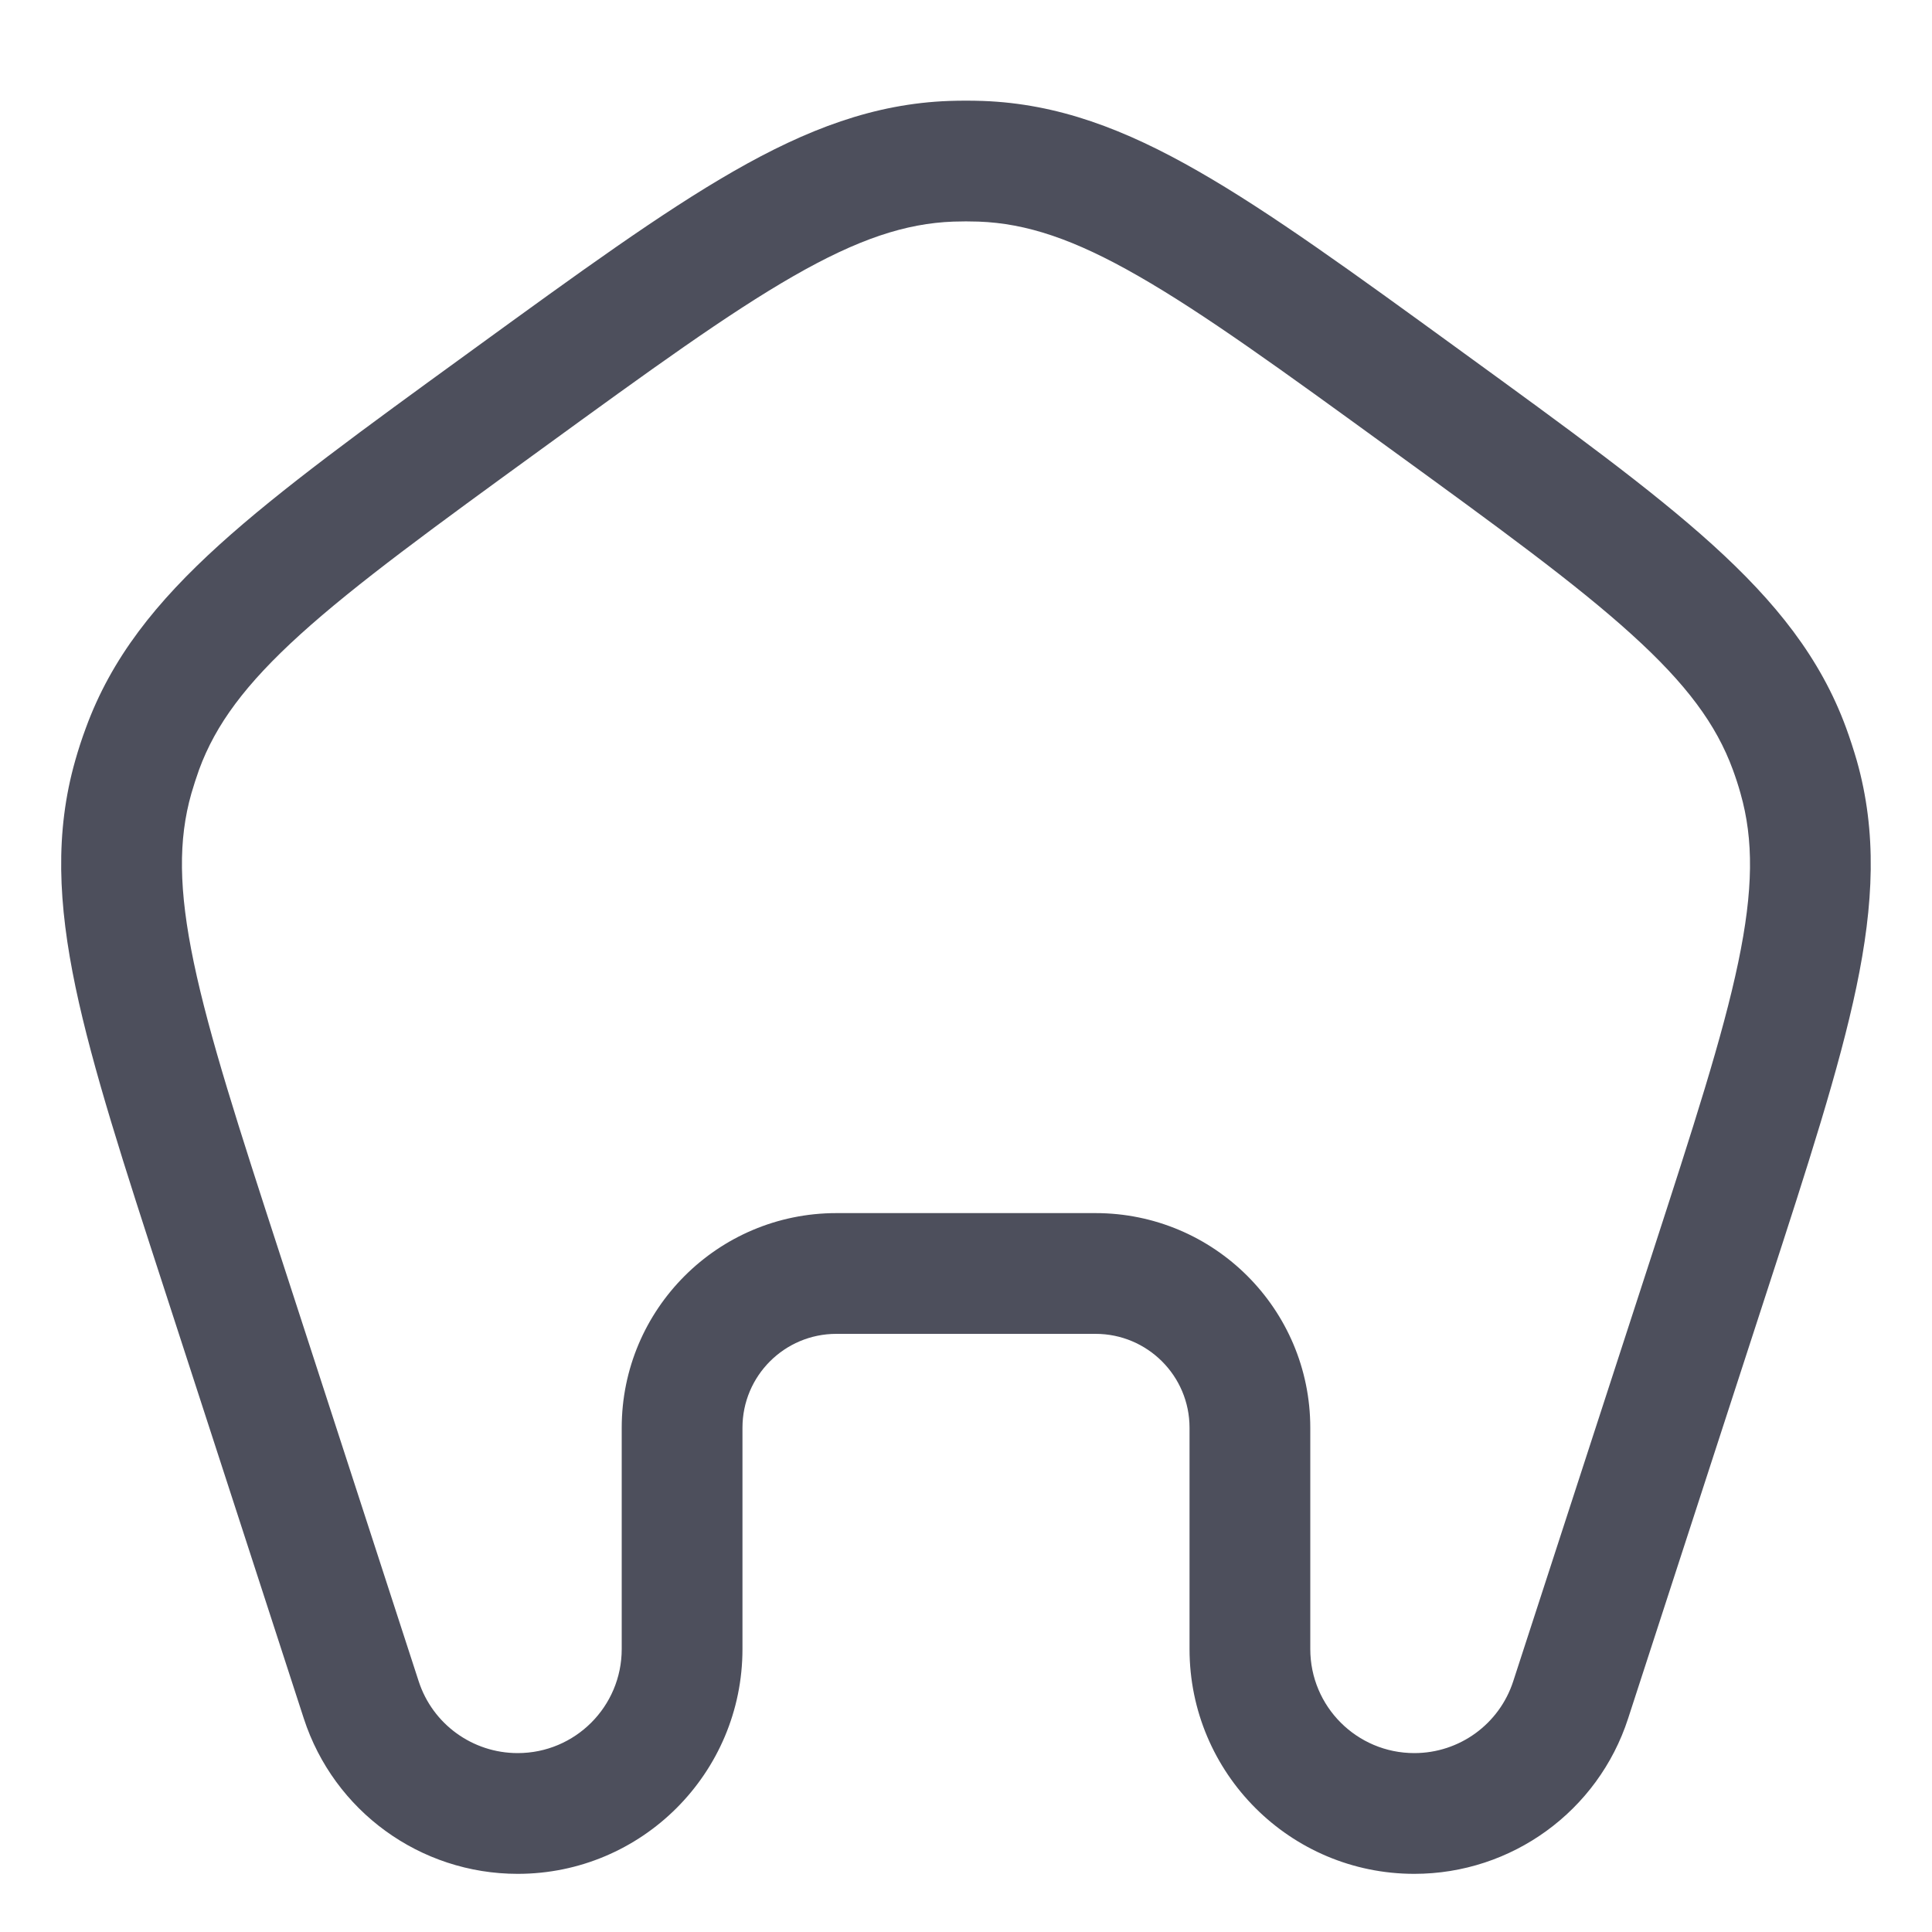 <svg width="20" height="20" viewBox="0 0 20 20" fill="none" xmlns="http://www.w3.org/2000/svg">
<path fill-rule="evenodd" clip-rule="evenodd" d="M10.175 1.045C10.058 1.041 9.941 1.041 9.824 1.045C9.051 1.073 8.355 1.336 7.592 1.774C6.849 2.2 5.993 2.822 4.907 3.611L4.848 3.654C3.761 4.443 2.905 5.065 2.27 5.64C1.618 6.231 1.153 6.811 0.888 7.538C0.847 7.648 0.811 7.759 0.779 7.872C0.567 8.616 0.602 9.359 0.782 10.219C0.958 11.058 1.285 12.065 1.7 13.341L3.145 17.79C3.457 18.749 4.35 19.398 5.359 19.398C6.644 19.398 7.686 18.356 7.686 17.071V14.78C7.686 14.243 8.121 13.808 8.658 13.808H11.341C11.878 13.808 12.314 14.243 12.314 14.78V17.071C12.314 18.356 13.356 19.398 14.641 19.398C15.649 19.398 16.543 18.749 16.854 17.79L18.3 13.341C18.715 12.065 19.041 11.058 19.217 10.219C19.397 9.359 19.432 8.616 19.221 7.872C19.188 7.759 19.152 7.648 19.112 7.538C18.846 6.811 18.381 6.231 17.729 5.64C17.094 5.065 16.238 4.443 15.152 3.654L15.093 3.611C14.007 2.822 13.151 2.2 12.407 1.774C11.644 1.336 10.948 1.073 10.175 1.045ZM9.87 2.294C9.956 2.291 10.043 2.291 10.13 2.294C10.626 2.312 11.12 2.476 11.785 2.858C12.464 3.247 13.265 3.828 14.388 4.644C15.51 5.459 16.311 6.042 16.89 6.567C17.459 7.082 17.767 7.501 17.938 7.967C17.968 8.049 17.995 8.131 18.018 8.214C18.154 8.692 18.151 9.212 17.994 9.963C17.834 10.728 17.528 11.671 17.1 12.99L15.665 17.404C15.521 17.848 15.108 18.148 14.641 18.148C14.046 18.148 13.564 17.666 13.564 17.071V14.78C13.564 13.553 12.569 12.558 11.341 12.558H8.658C7.431 12.558 6.436 13.553 6.436 14.78V17.071C6.436 17.666 5.954 18.148 5.359 18.148C4.892 18.148 4.478 17.848 4.334 17.404L2.9 12.99C2.471 11.671 2.166 10.728 2.006 9.963C1.849 9.212 1.845 8.692 1.981 8.214C2.005 8.131 2.032 8.049 2.061 7.967C2.232 7.501 2.541 7.082 3.109 6.567C3.689 6.042 4.49 5.459 5.612 4.644C6.734 3.828 7.536 3.247 8.214 2.858C8.88 2.476 9.374 2.312 9.87 2.294Z" fill="#4D4F5C"/>
</svg>
